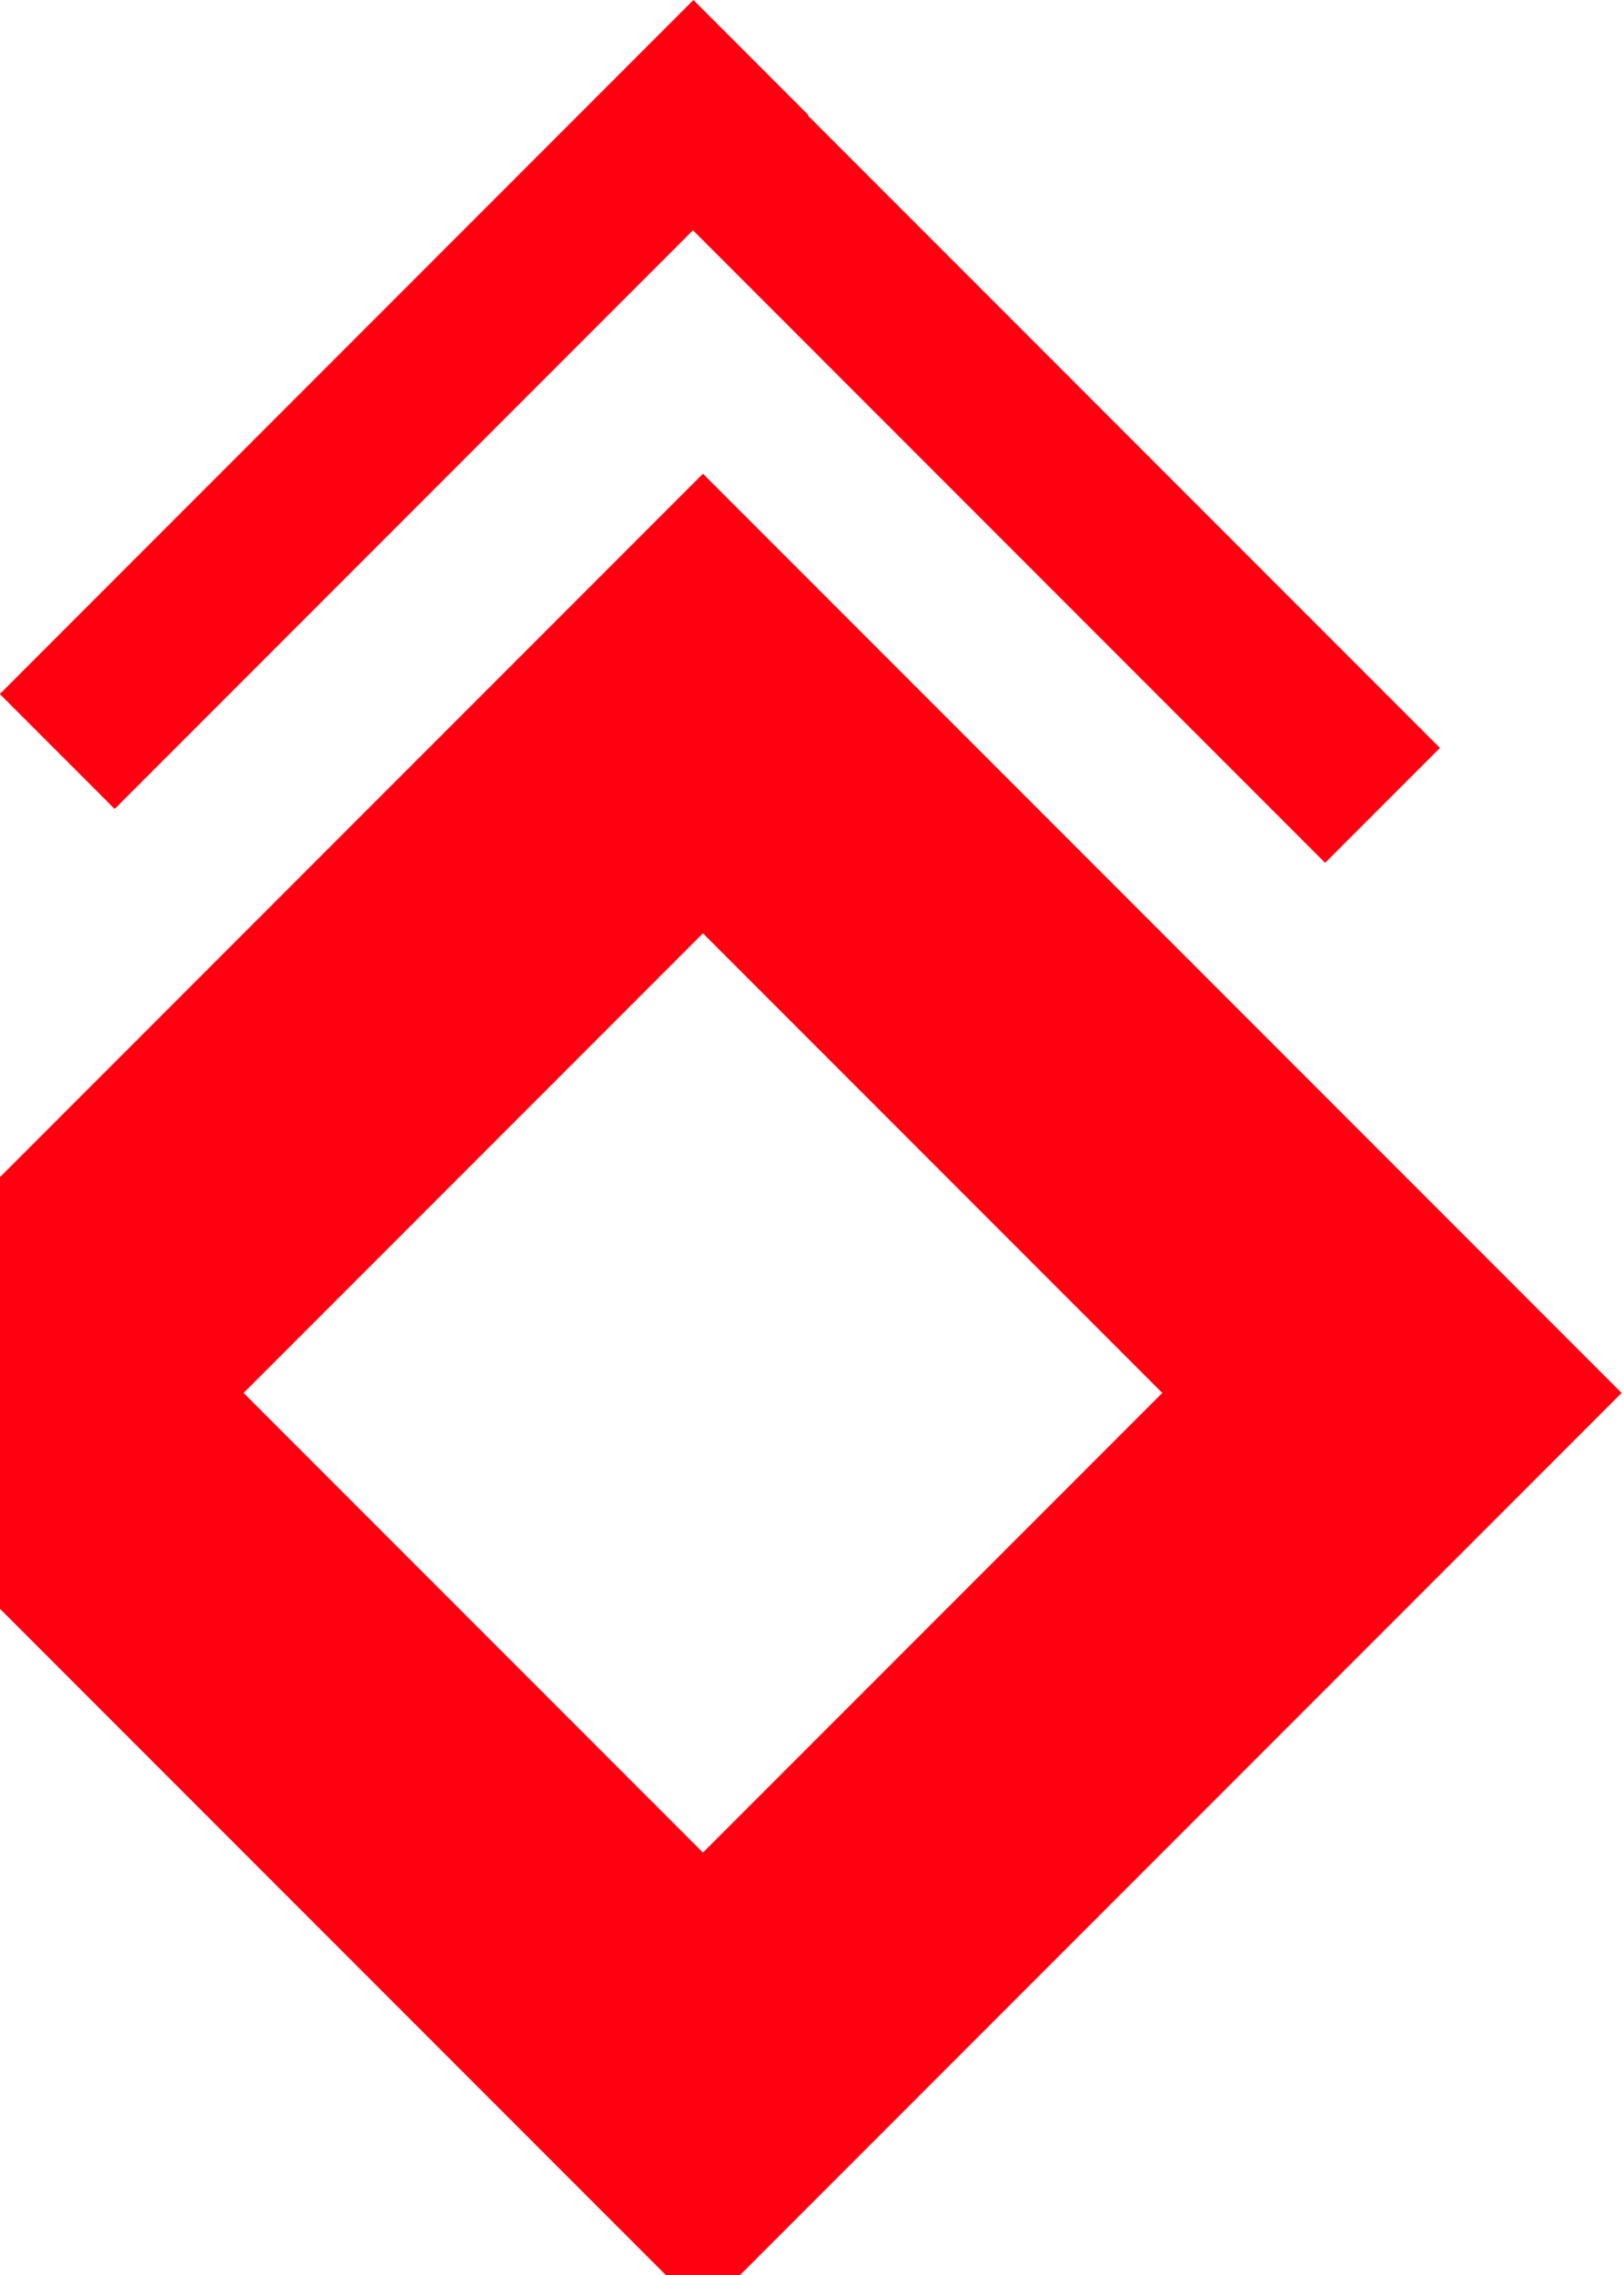 <svg width="5" height="7" viewBox="0 0 5 7" fill="none" xmlns="http://www.w3.org/2000/svg">
<rect x="0.043" y="4.286" width="3" height="3" transform="rotate(-45 0.043 4.286)" stroke="#FF0010" strokeWidth="0.5"/>
<rect x="1.943" y="0.518" width="0.5" height="3.022" transform="rotate(-45 1.943 0.518)" fill="#FF0010"/>
<rect x="2.135" width="0.5" height="3.02" transform="rotate(45 2.135 0)" fill="#FF0010"/>
</svg>
